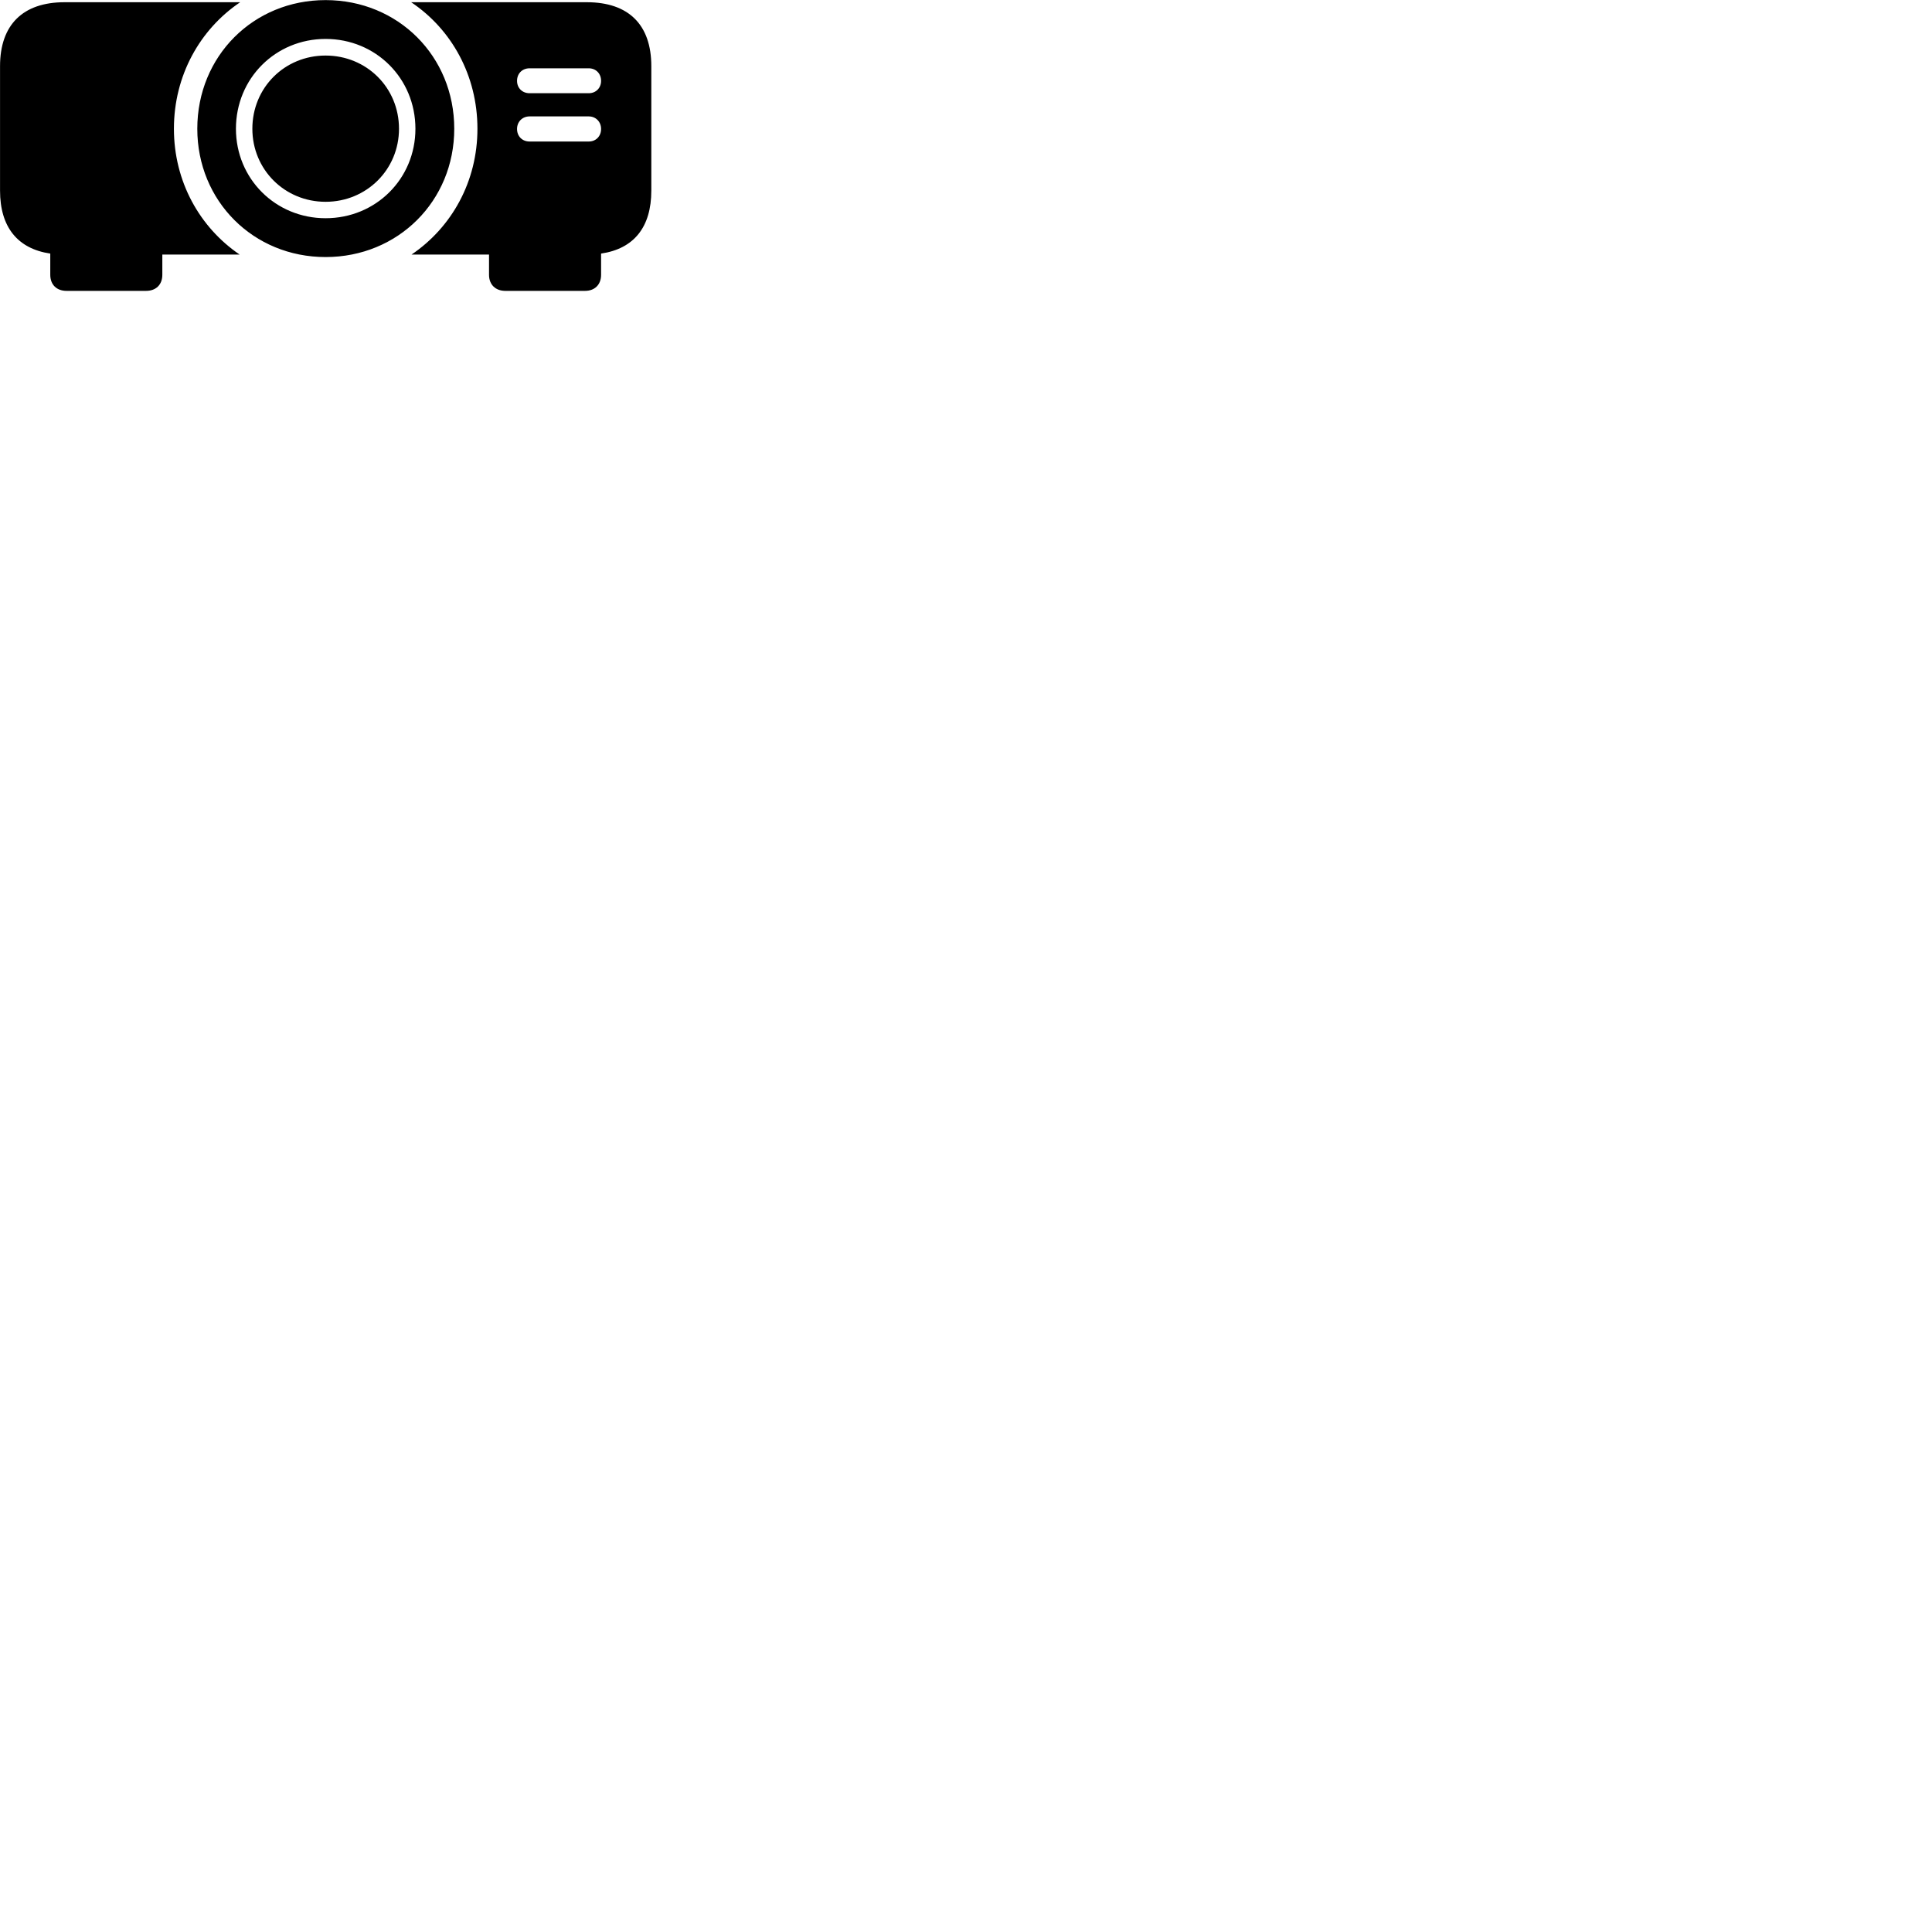 
        <svg xmlns="http://www.w3.org/2000/svg" viewBox="0 0 100 100">
            <path d="M16.852 13.305C20.602 13.305 23.512 10.405 23.512 6.665C23.512 2.905 20.602 0.005 16.852 0.005C13.112 0.005 10.212 2.905 10.212 6.665C10.212 10.405 13.112 13.305 16.852 13.305ZM9.002 6.665C9.002 3.905 10.352 1.515 12.432 0.115H3.342C1.182 0.115 0.002 1.285 0.002 3.425V9.865C0.002 11.755 0.912 12.875 2.602 13.125V14.225C2.602 14.735 2.932 15.055 3.442 15.055H7.562C8.072 15.055 8.402 14.735 8.402 14.225V13.175H12.402C10.332 11.765 9.002 9.395 9.002 6.665ZM30.372 0.115H21.282C23.372 1.515 24.712 3.905 24.712 6.665C24.712 9.395 23.382 11.765 21.302 13.175H25.312V14.225C25.312 14.735 25.652 15.055 26.152 15.055H30.282C30.782 15.055 31.112 14.735 31.112 14.225V13.125C32.812 12.875 33.712 11.755 33.712 9.865V3.425C33.712 1.285 32.542 0.115 30.372 0.115ZM16.852 11.295C14.262 11.295 12.212 9.255 12.212 6.665C12.212 4.055 14.262 2.015 16.852 2.015C19.452 2.015 21.502 4.055 21.502 6.665C21.502 9.255 19.452 11.295 16.852 11.295ZM16.852 10.445C18.972 10.445 20.652 8.775 20.652 6.665C20.652 4.535 18.972 2.875 16.852 2.875C14.732 2.875 13.062 4.535 13.062 6.665C13.062 8.775 14.732 10.445 16.852 10.445ZM26.762 4.185C26.762 3.805 27.032 3.535 27.412 3.535H30.472C30.842 3.535 31.112 3.805 31.112 4.185C31.112 4.555 30.842 4.825 30.472 4.825H27.412C27.032 4.825 26.762 4.555 26.762 4.185ZM26.762 6.675C26.762 6.305 27.032 6.025 27.412 6.025H30.472C30.842 6.025 31.112 6.305 31.112 6.675C31.112 7.055 30.842 7.325 30.472 7.325H27.412C27.032 7.325 26.762 7.055 26.762 6.675Z" />
        </svg>
    